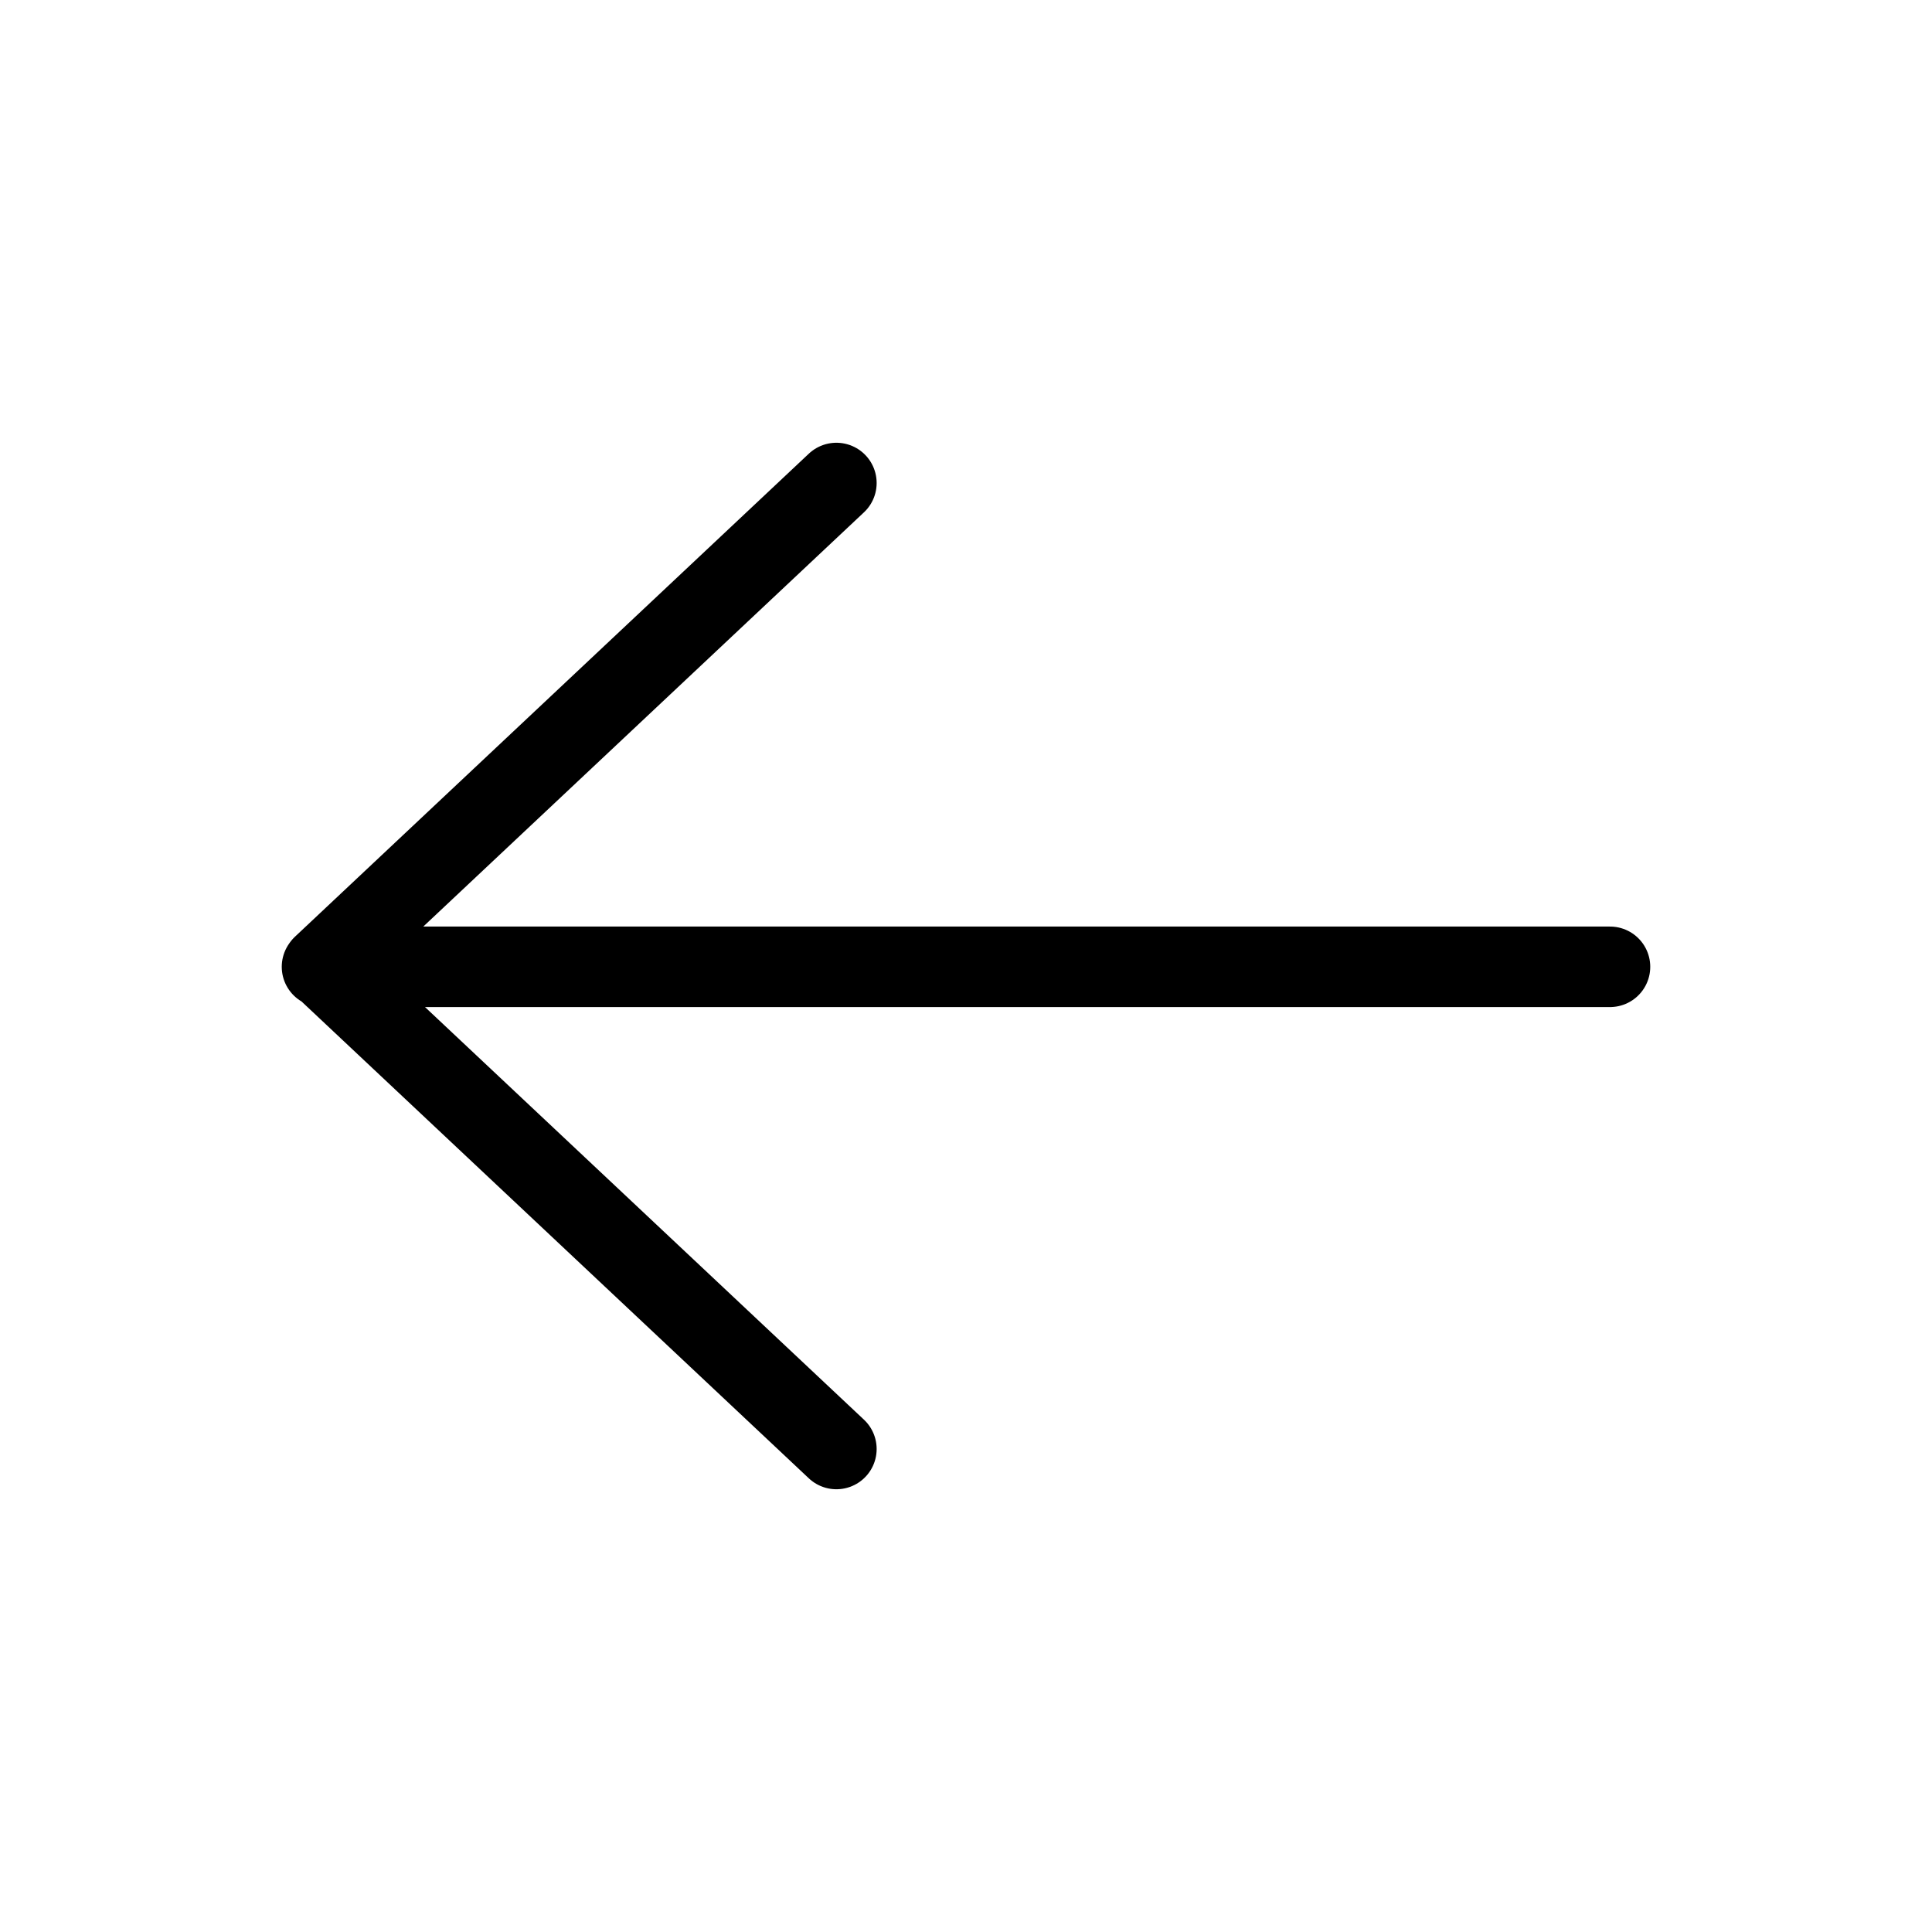 <svg data-token-name="arrow_leftward" width="24" height="24" viewBox="0 0 24 24" fill="none" xmlns="http://www.w3.org/2000/svg">
<path d="M20 12.01L4 12.01M10.39 6L4.007 12L10.39 18" stroke="currentColor" fill="none"  stroke-linecap="round" stroke-linejoin="round"/>
</svg>
